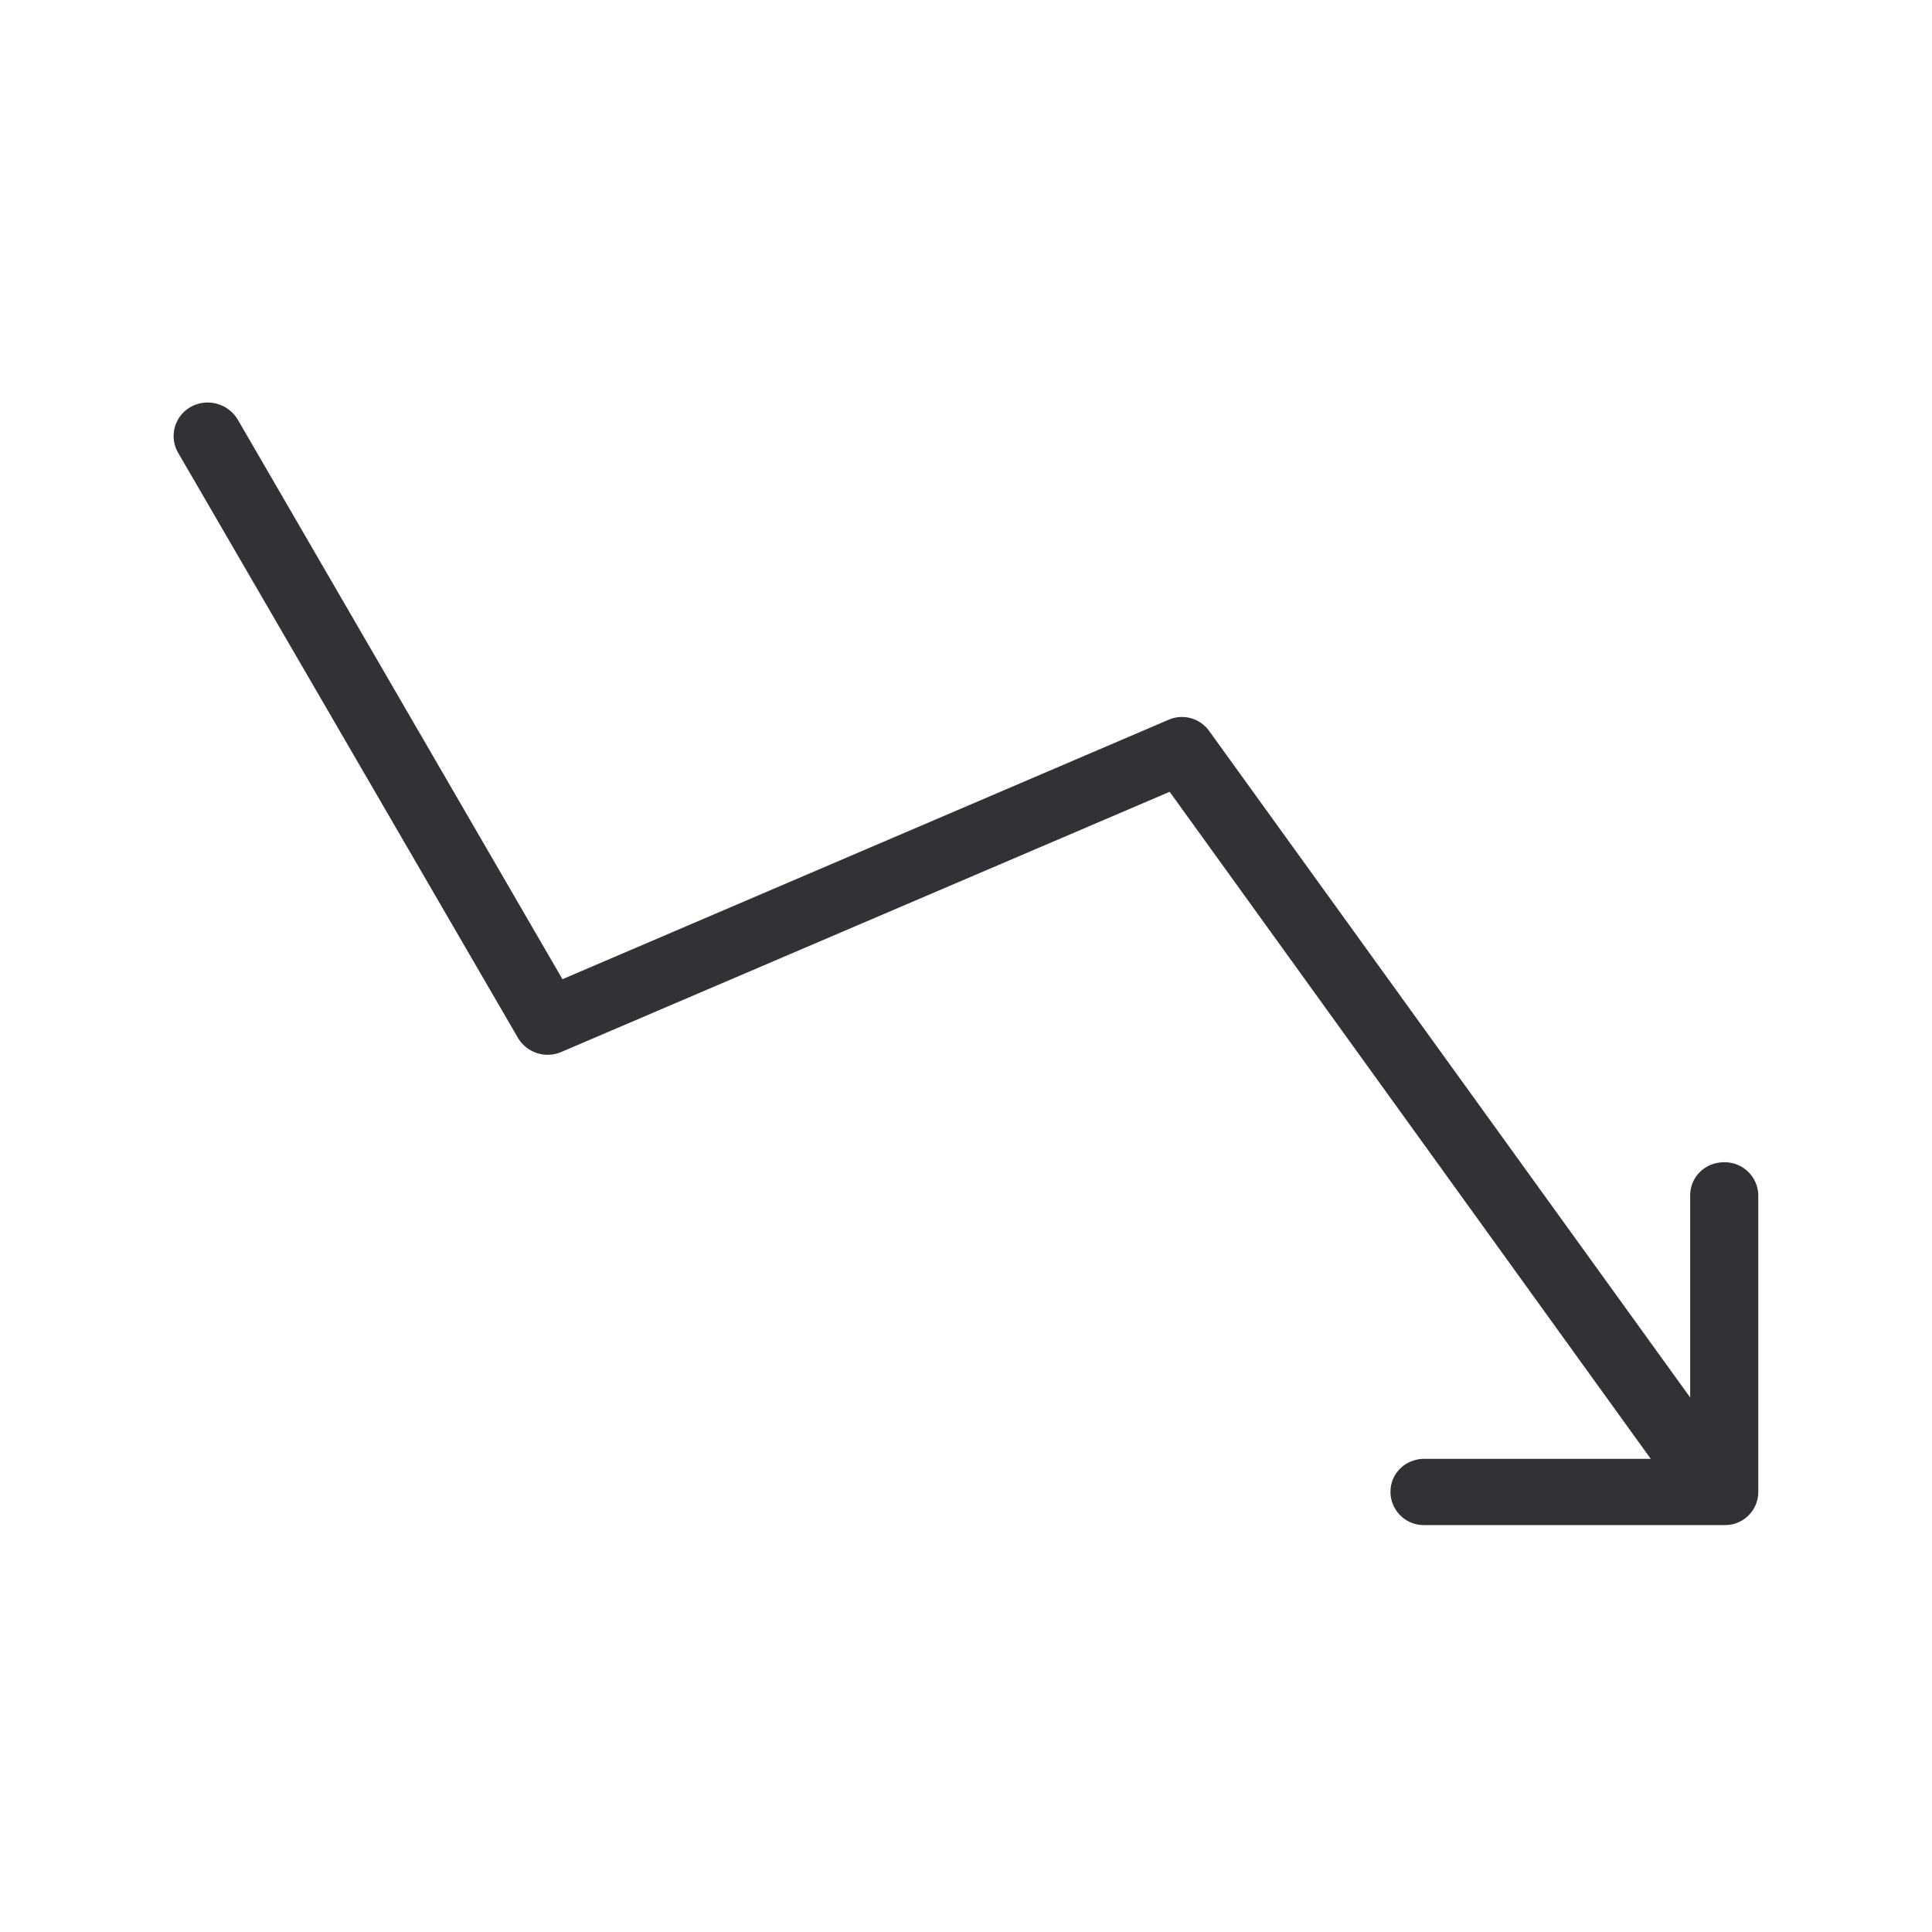 <svg width="24" height="24" viewBox="0 0 24 24" xmlns="http://www.w3.org/2000/svg"><path d="M21.842 14.853v3.68c0 .23-.188.415-.415.412h-3.73a.414.414 0 01-.424-.406v-.006c0-.23.185-.411.423-.411h2.81L14.53 9.836 6.968 13.07a.429.429 0 01-.532-.174L2.212 5.623a.414.414 0 01.154-.566c.002-.003.005-.003.008-.005a.436.436 0 01.577.156l4.036 6.956 7.521-3.219a.416.416 0 01.516.14l5.972 8.275v-2.51c0-.23.185-.412.423-.412a.417.417 0 01.423.415" fill="#313235" fill-rule="nonzero"/></svg>